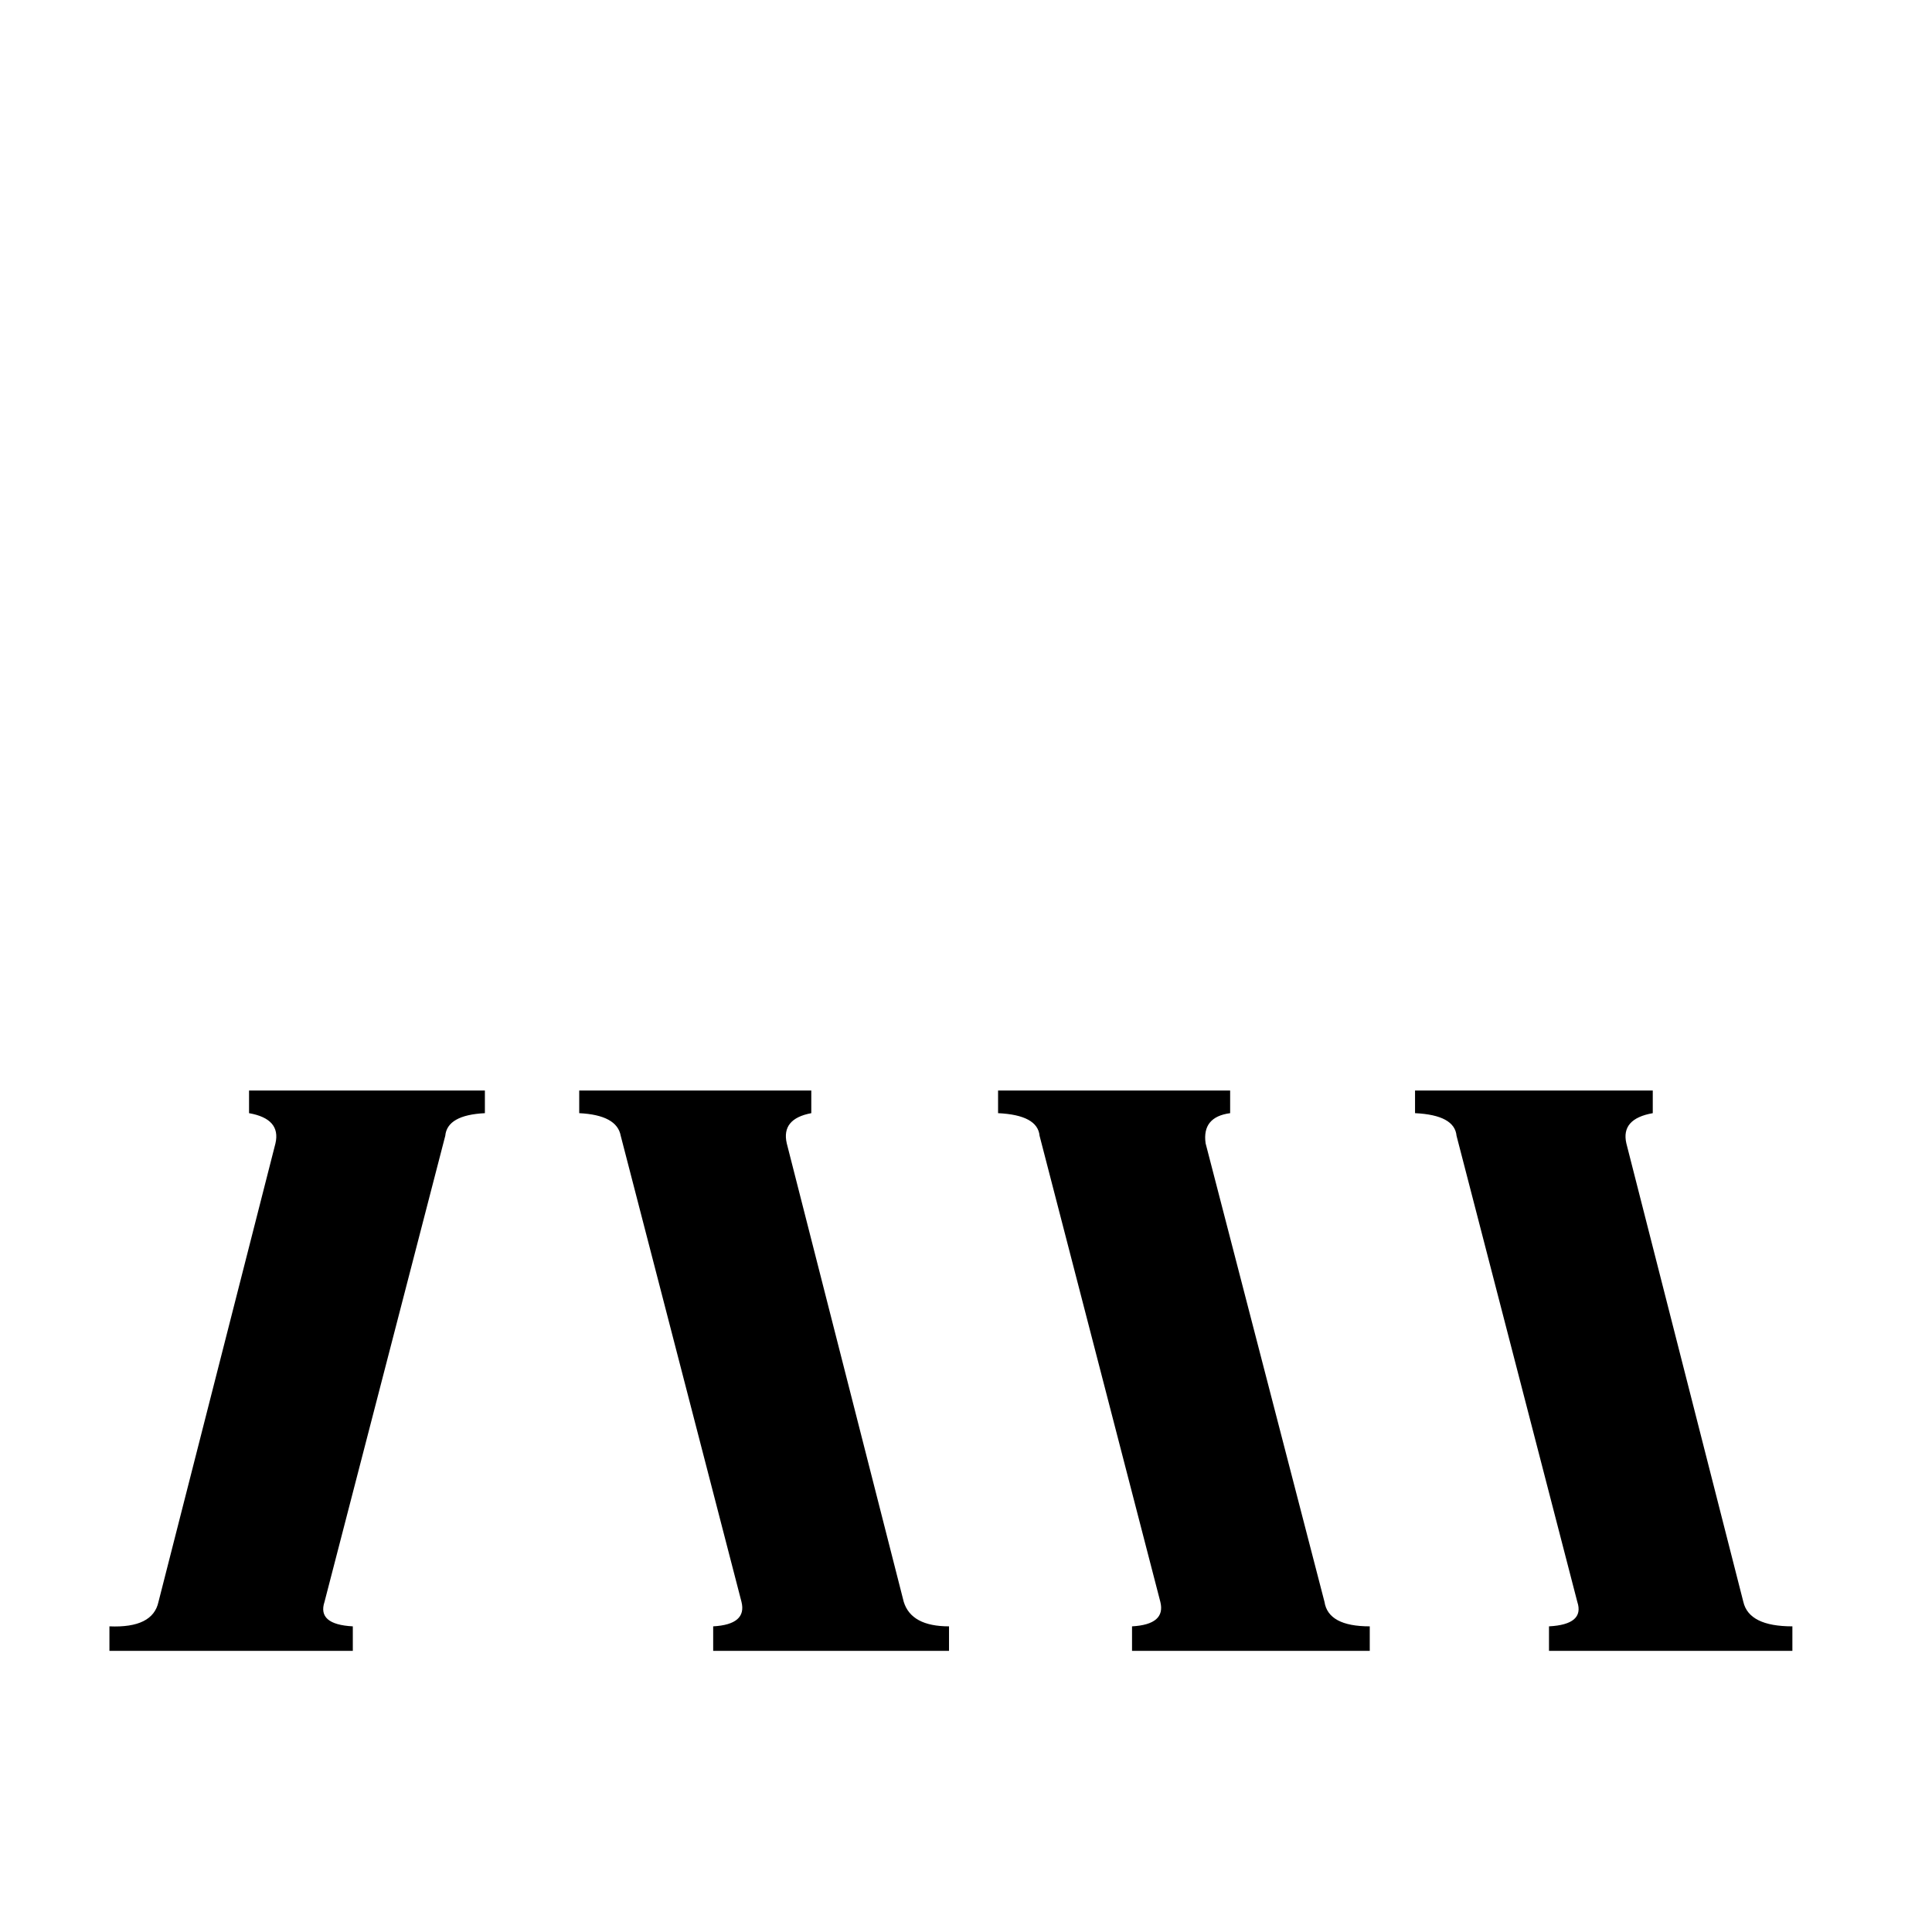 <svg xmlns="http://www.w3.org/2000/svg" viewBox="0 -800 1024 1024">
	<path fill="#000000" d="M58 62Q81 63 84 49L146 -194Q149 -207 132 -210V-222H257V-210Q237 -209 236 -198L172 49Q168 61 187 62V75H58ZM307 -222H430V-210Q414 -207 417 -194L479 49Q483 62 503 62V75H378V62Q396 61 393 49L329 -198Q327 -209 307 -210ZM529 -222H652V-210Q637 -208 639 -194L702 49Q704 62 726 62V75H600V62Q618 61 615 49L551 -198Q550 -209 529 -210ZM750 -222H876V-210Q859 -207 862 -194L924 49Q927 62 950 62V75H821V62Q840 61 836 49L772 -198Q771 -209 750 -210Z"/>
</svg>